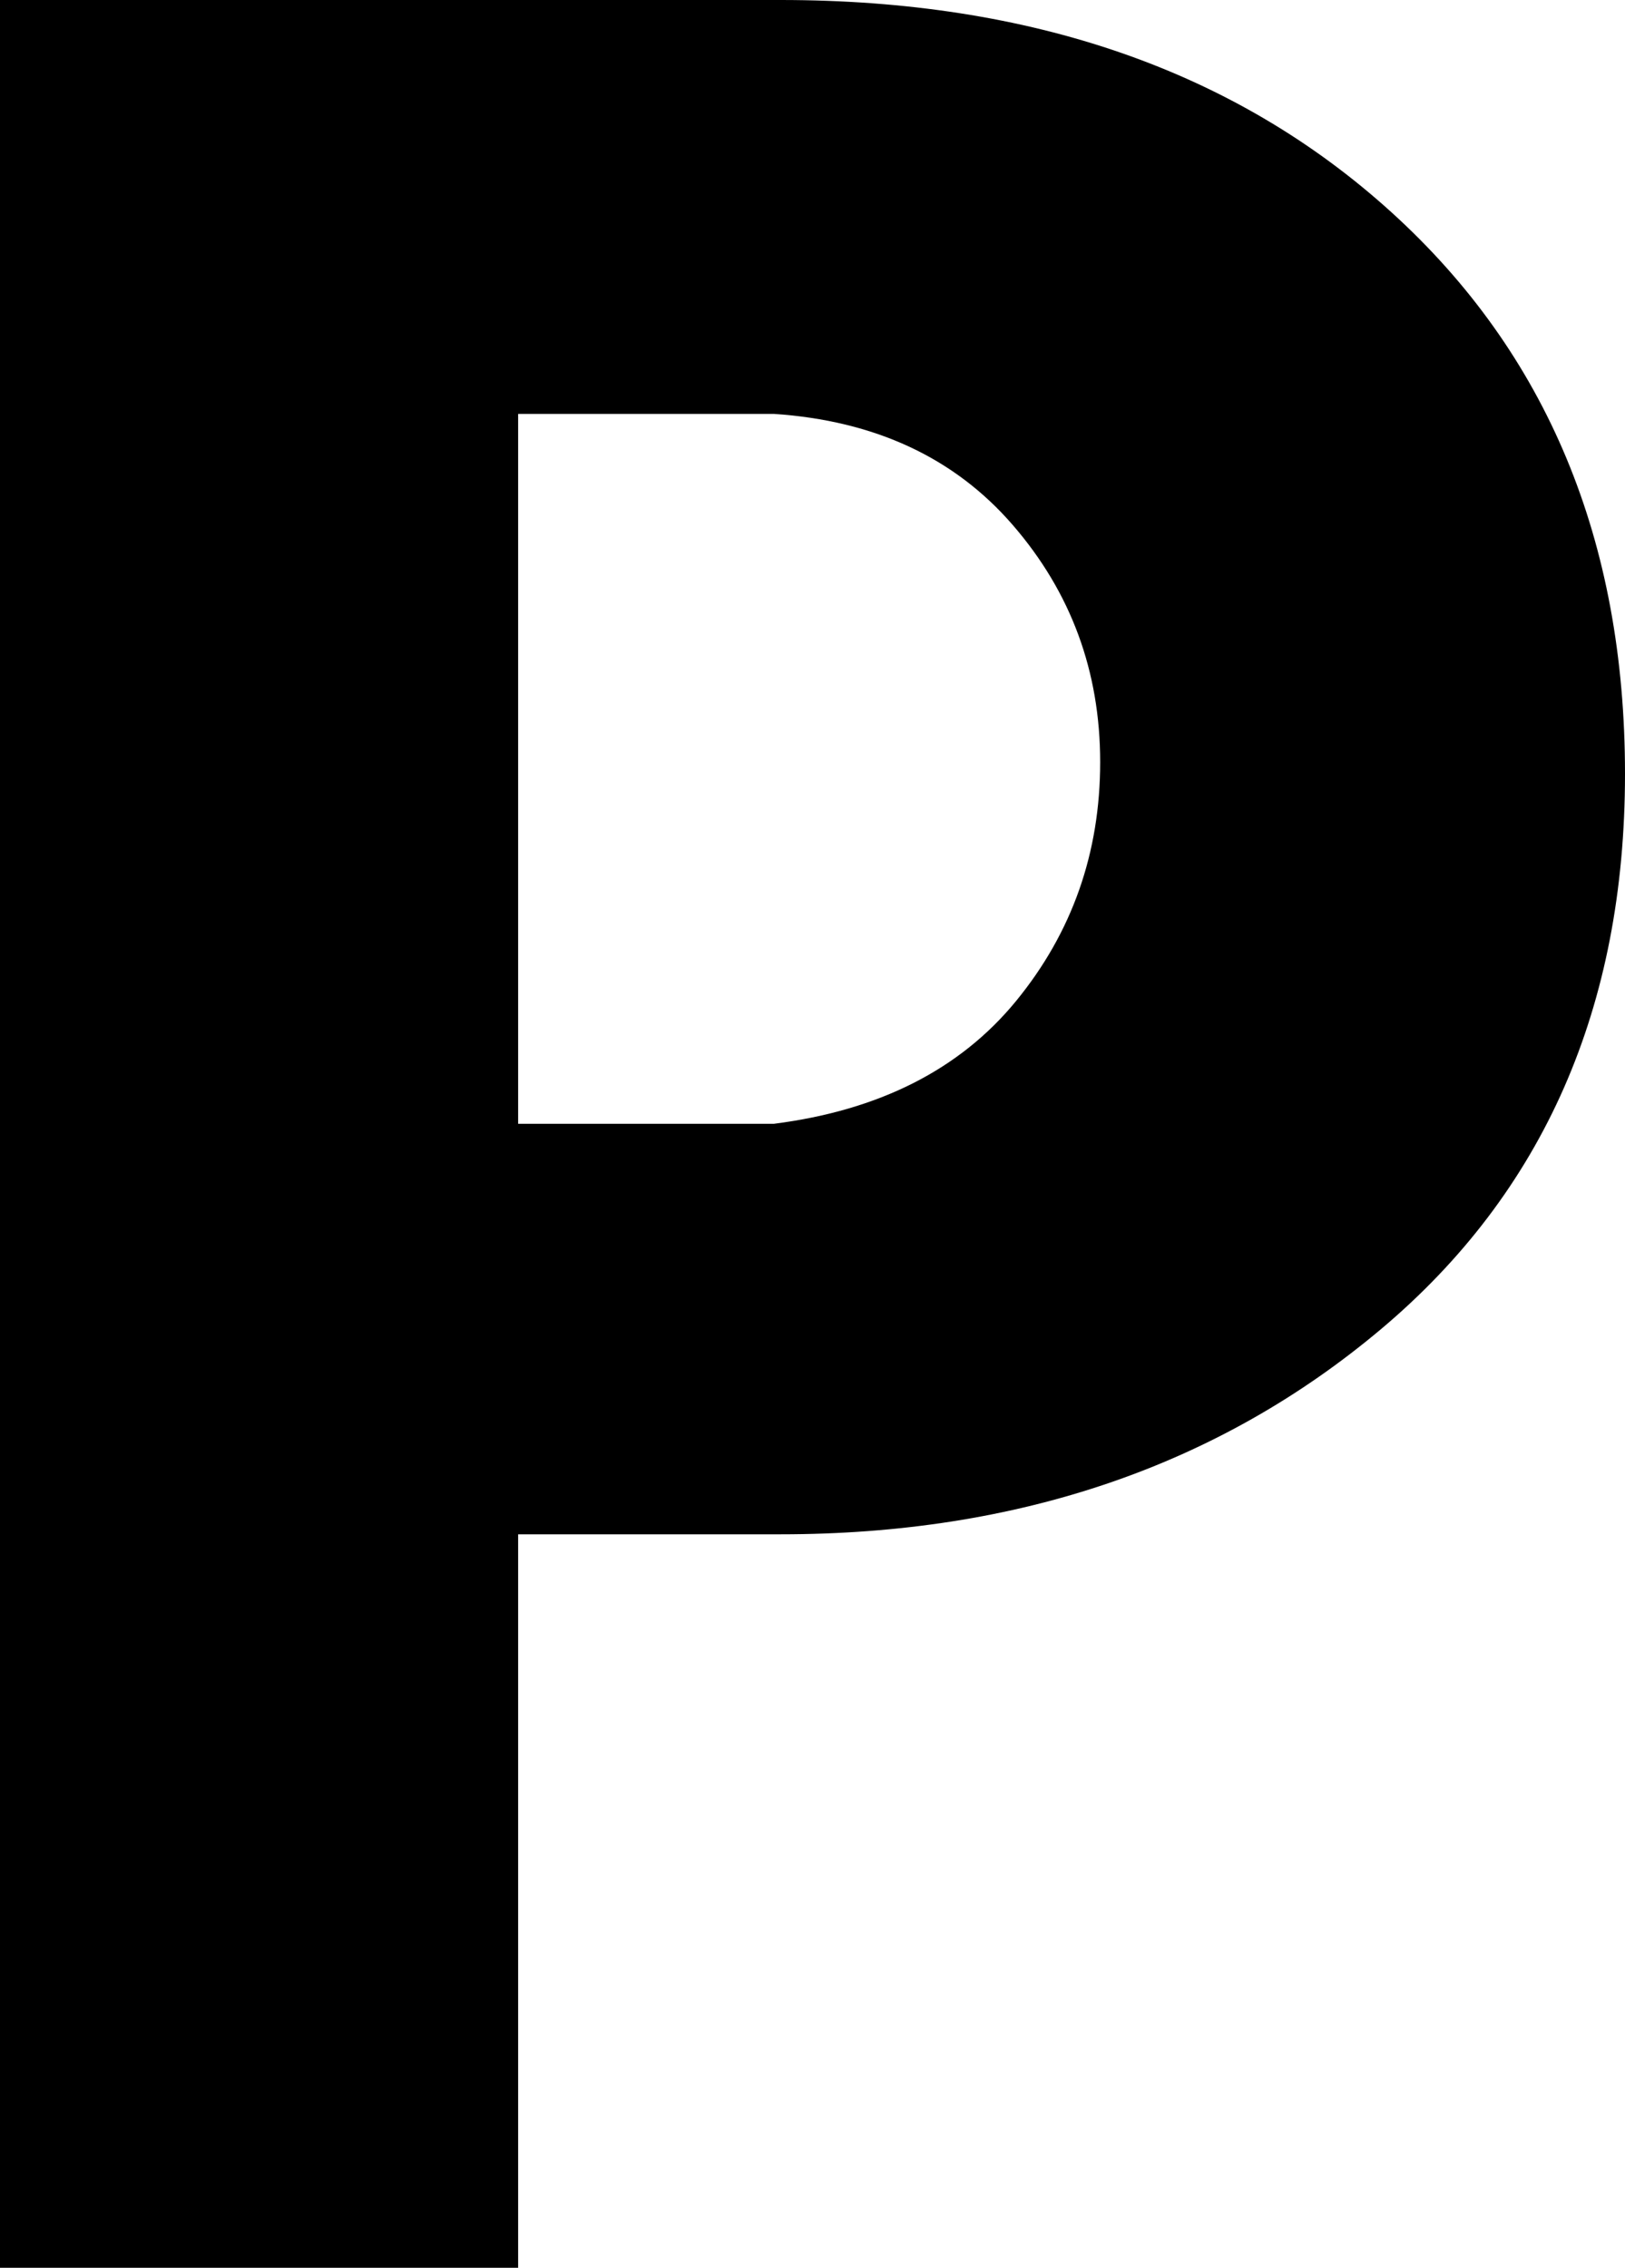 <?xml version="1.0" encoding="utf-8"?>
<!-- Generator: Adobe Illustrator 17.0.0, SVG Export Plug-In . SVG Version: 6.00 Build 0)  -->
<!DOCTYPE svg PUBLIC "-//W3C//DTD SVG 1.1//EN" "http://www.w3.org/Graphics/SVG/1.1/DTD/svg11.dtd">
<svg version="1.1" id="Calque_1" xmlns="http://www.w3.org/2000/svg" xmlns:xlink="http://www.w3.org/1999/xlink" x="0px" y="0px"
	 width="653.338px" height="911.71px" viewBox="33.894 1.797 653.338 911.71" enable-background="new 33.894 1.797 653.338 911.71"
	 xml:space="preserve">
<g>
	<path d="M33.894,1.797h313.824c100.989,0,182.822,28.418,245.499,85.234s94.015,132.116,94.015,225.9
		s-32.702,168.181-98.069,223.191c-65.386,55.01-145.874,82.505-241.445,82.505H242.213v294.879H33.894V1.797z M242.213,453.598
		h102.796c42.386-5.399,74.839-21.846,97.396-49.361c22.538-27.515,33.817-59.525,33.817-96.051c0-36.507-11.74-68.306-35.181-95.36
		c-23.441-27.053-55.452-41.925-96.032-44.634H242.213V453.598z"/>
</g>
</svg>
